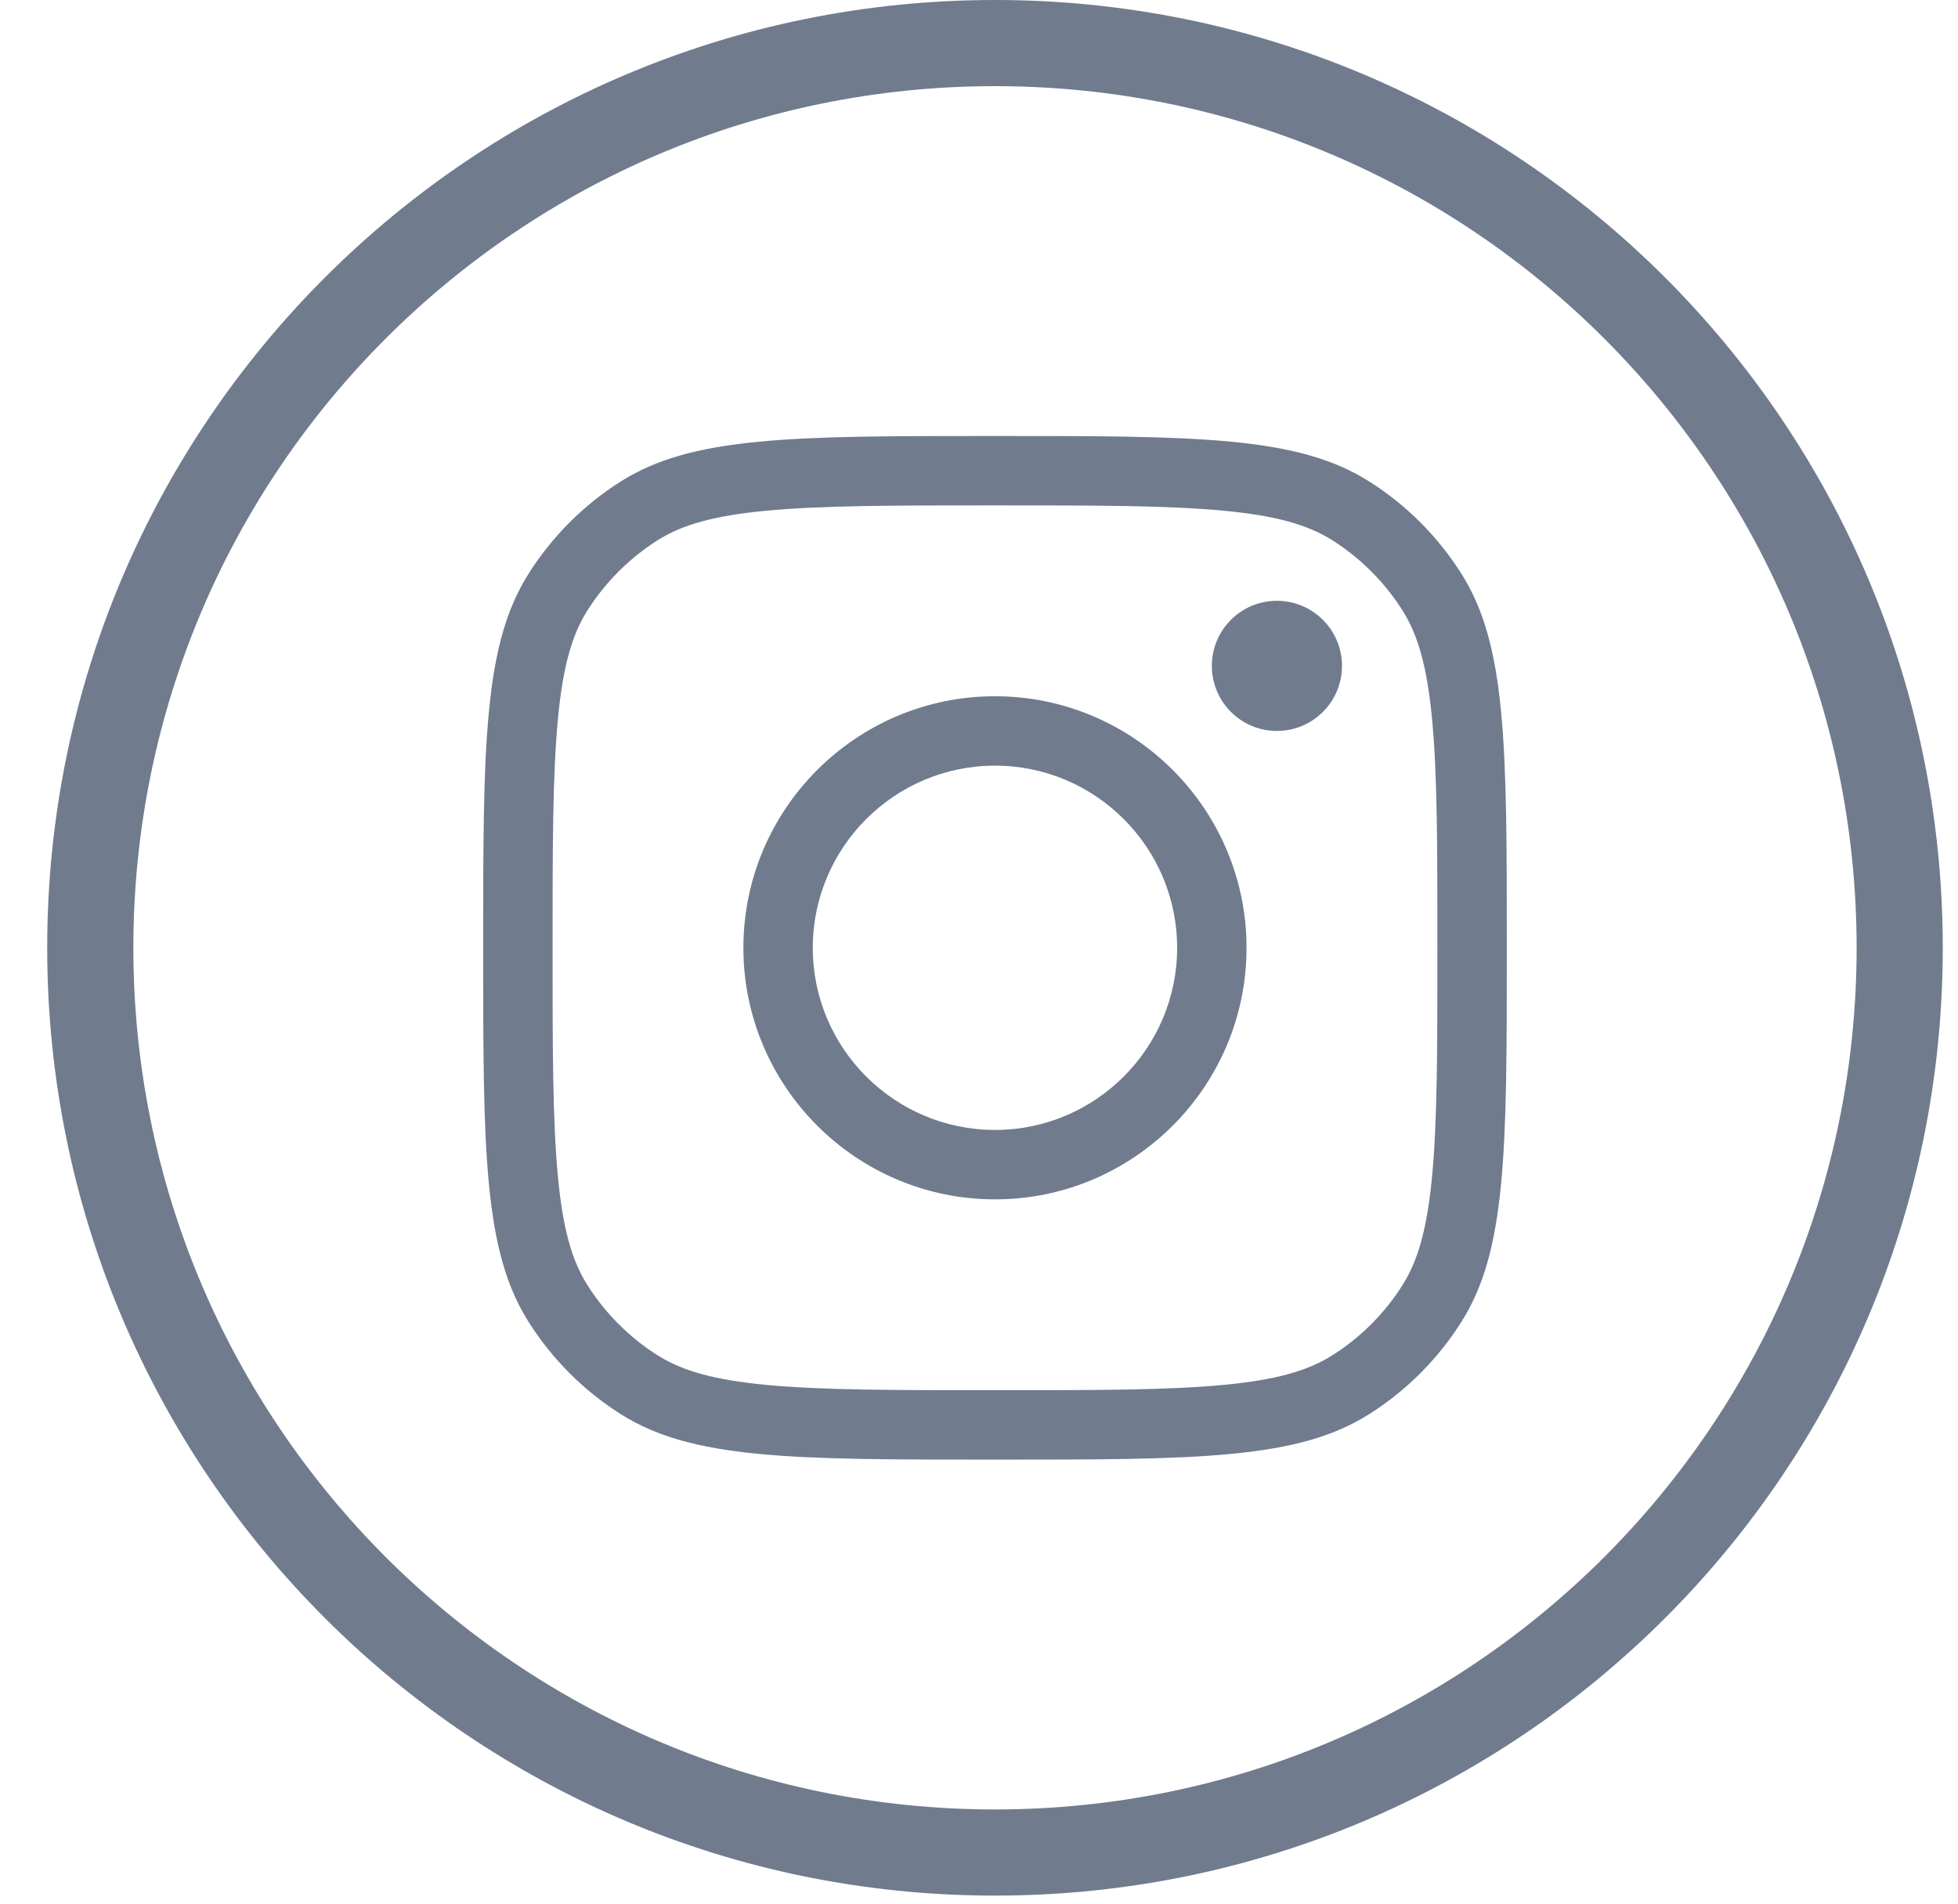 <svg width="36" height="35" viewBox="0 0 36 35" fill="none" xmlns="http://www.w3.org/2000/svg">
<path d="M35.72 17.426C35.72 7.802 27.918 0 18.294 0C8.67 0 0.868 7.802 0.868 17.426C0.868 27.05 8.67 34.852 18.294 34.852C27.918 34.852 35.72 27.05 35.72 17.426ZM2.452 17.426C2.452 8.677 9.544 1.584 18.294 1.584C27.043 1.584 34.136 8.677 34.136 17.426C34.136 26.175 27.043 33.268 18.294 33.268C9.544 33.268 2.452 26.175 2.452 17.426Z" fill="#707B8E"/>
<path d="M18.294 26.836C16.404 26.836 15.038 26.836 13.942 26.73C12.809 26.62 12.055 26.403 11.421 26.005C10.736 25.574 10.146 24.984 9.715 24.298C9.316 23.664 9.1 22.91 8.99 21.777C8.884 20.682 8.884 19.316 8.884 17.426C8.884 15.536 8.884 14.17 8.99 13.075C9.1 11.942 9.316 11.188 9.715 10.554C10.146 9.868 10.736 9.278 11.421 8.847C12.056 8.449 12.81 8.232 13.943 8.122C15.038 8.016 16.404 8.016 18.294 8.016C20.184 8.016 21.55 8.016 22.645 8.122C23.778 8.232 24.532 8.449 25.166 8.847C25.852 9.278 26.442 9.868 26.873 10.554C27.271 11.187 27.488 11.941 27.598 13.075C27.704 14.17 27.704 15.536 27.704 17.426C27.704 19.316 27.704 20.682 27.598 21.777C27.488 22.911 27.271 23.665 26.873 24.298C26.442 24.984 25.852 25.574 25.166 26.005C24.532 26.403 23.779 26.62 22.645 26.73C21.55 26.836 20.184 26.836 18.294 26.836ZM18.294 9.292C16.439 9.292 15.1 9.292 14.066 9.392C13.143 9.481 12.555 9.642 12.1 9.927C11.576 10.257 11.125 10.708 10.795 11.232C10.509 11.687 10.349 12.275 10.26 13.198C10.16 14.232 10.16 15.572 10.16 17.426C10.16 19.28 10.16 20.62 10.26 21.654C10.349 22.577 10.509 23.165 10.795 23.619C11.125 24.144 11.576 24.595 12.1 24.924C12.555 25.21 13.143 25.37 14.066 25.46C15.1 25.56 16.44 25.56 18.294 25.56C20.148 25.56 21.488 25.56 22.522 25.46C23.445 25.37 24.033 25.21 24.487 24.924C25.012 24.595 25.463 24.144 25.792 23.619C26.078 23.165 26.238 22.577 26.328 21.654C26.428 20.62 26.428 19.28 26.428 17.426C26.428 15.572 26.428 14.232 26.328 13.198C26.238 12.275 26.078 11.687 25.792 11.232C25.463 10.708 25.012 10.257 24.487 9.927C24.032 9.642 23.445 9.481 22.522 9.392C21.488 9.292 20.148 9.292 18.294 9.292Z" fill="#707B8E"/>
<path d="M18.294 22.051C15.743 22.051 13.668 19.976 13.668 17.426C13.668 14.876 15.743 12.801 18.294 12.801C20.844 12.801 22.919 14.876 22.919 17.426C22.919 19.976 20.844 22.051 18.294 22.051ZM18.294 14.077C16.447 14.077 14.944 15.579 14.944 17.426C14.944 19.273 16.447 20.775 18.294 20.775C20.141 20.775 21.643 19.273 21.643 17.426C21.643 15.579 20.141 14.077 18.294 14.077Z" fill="#707B8E"/>
<path d="M23.477 13.439C24.138 13.439 24.674 12.903 24.674 12.243C24.674 11.582 24.138 11.046 23.477 11.046C22.817 11.046 22.281 11.582 22.281 12.243C22.281 12.903 22.817 13.439 23.477 13.439Z" fill="#707B8E"/>
</svg>
